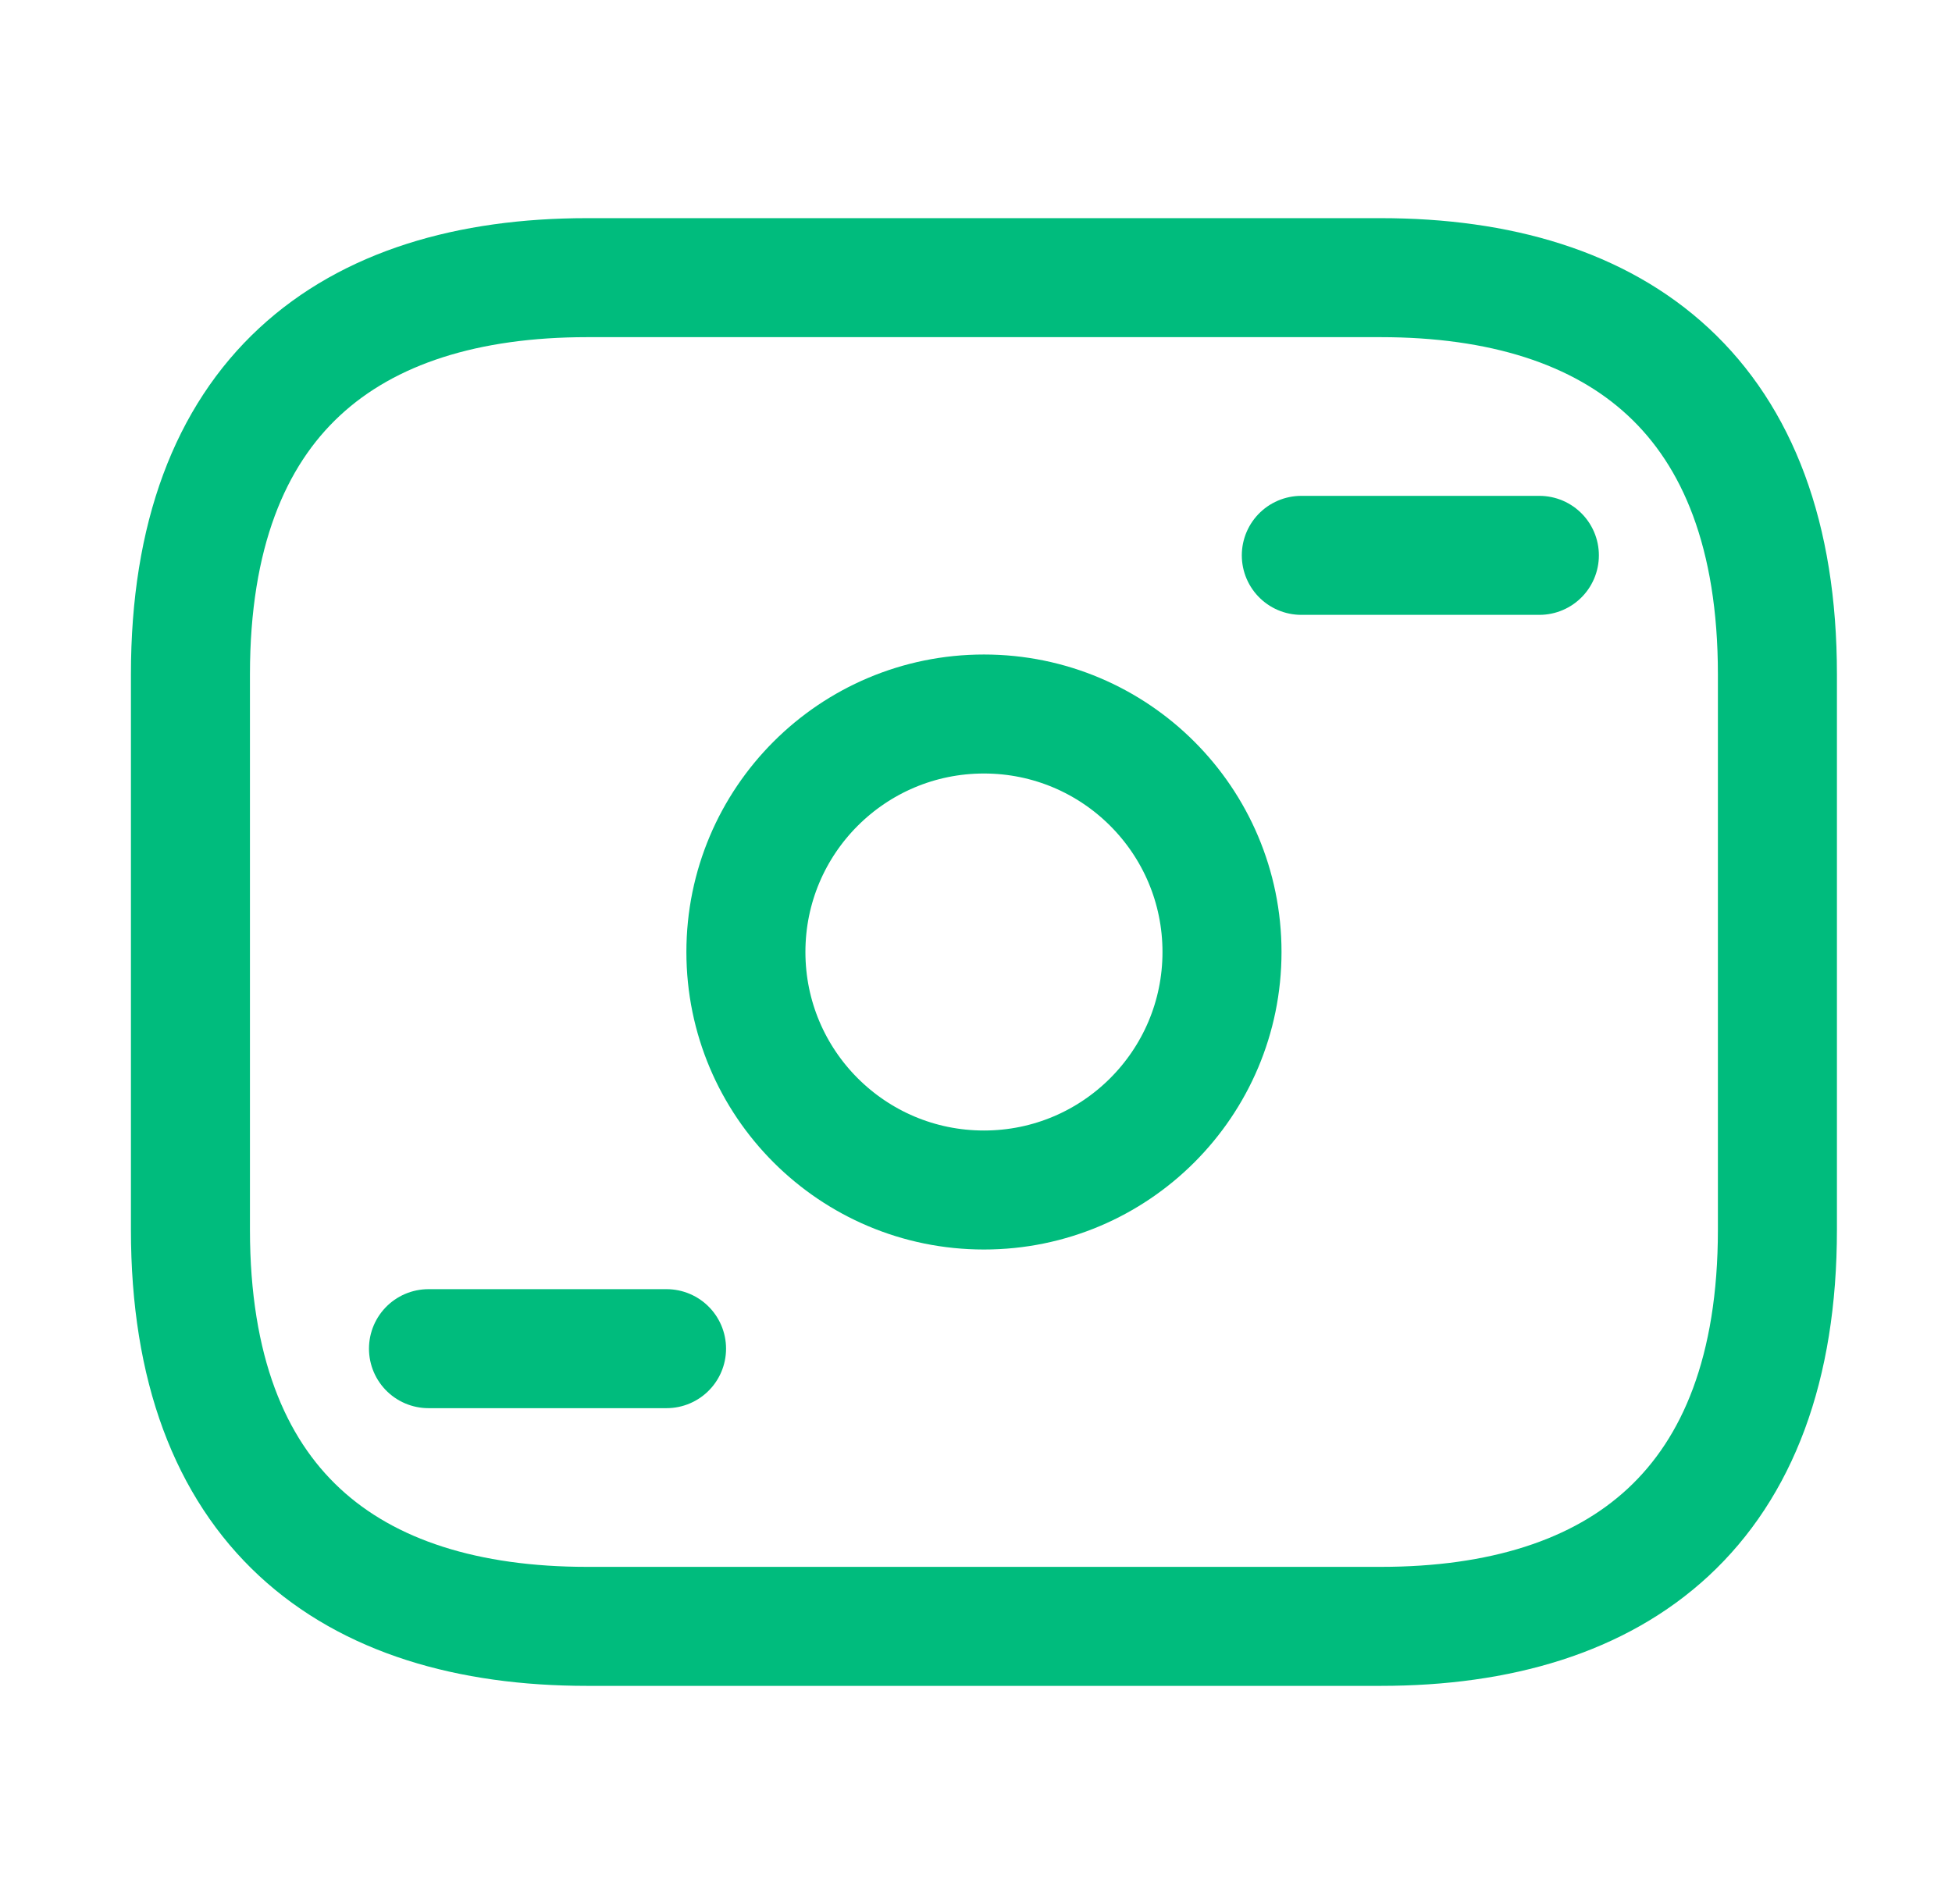 <svg width="41" height="40" viewBox="0 0 41 40" fill="none" xmlns="http://www.w3.org/2000/svg">
<path d="M29 34.167H12.333C7.333 34.167 4 31.667 4 25.833V14.167C4 8.333 7.333 5.833 12.333 5.833H29C34 5.833 37.333 8.333 37.333 14.167V25.833C37.333 31.667 34 34.167 29 34.167Z" stroke="#00BC7D" stroke-width="2.5" stroke-miterlimit="10" stroke-linecap="round" stroke-linejoin="round"/>
<path d="M20.667 25C23.428 25 25.667 22.761 25.667 20C25.667 17.239 23.428 15 20.667 15C17.905 15 15.667 17.239 15.667 20C15.667 22.761 17.905 25 20.667 25Z" stroke="#00BC7D" stroke-width="2.5" stroke-miterlimit="10" stroke-linecap="round" stroke-linejoin="round"/>
<path d="M32.333 11.667H27.333" stroke="#00BC7D" stroke-width="2.5" stroke-miterlimit="10" stroke-linecap="round" stroke-linejoin="round"/>
<path d="M14 28.333H9" stroke="#00BC7D" stroke-width="2.5" stroke-miterlimit="10" stroke-linecap="round" stroke-linejoin="round"/>
</svg>
